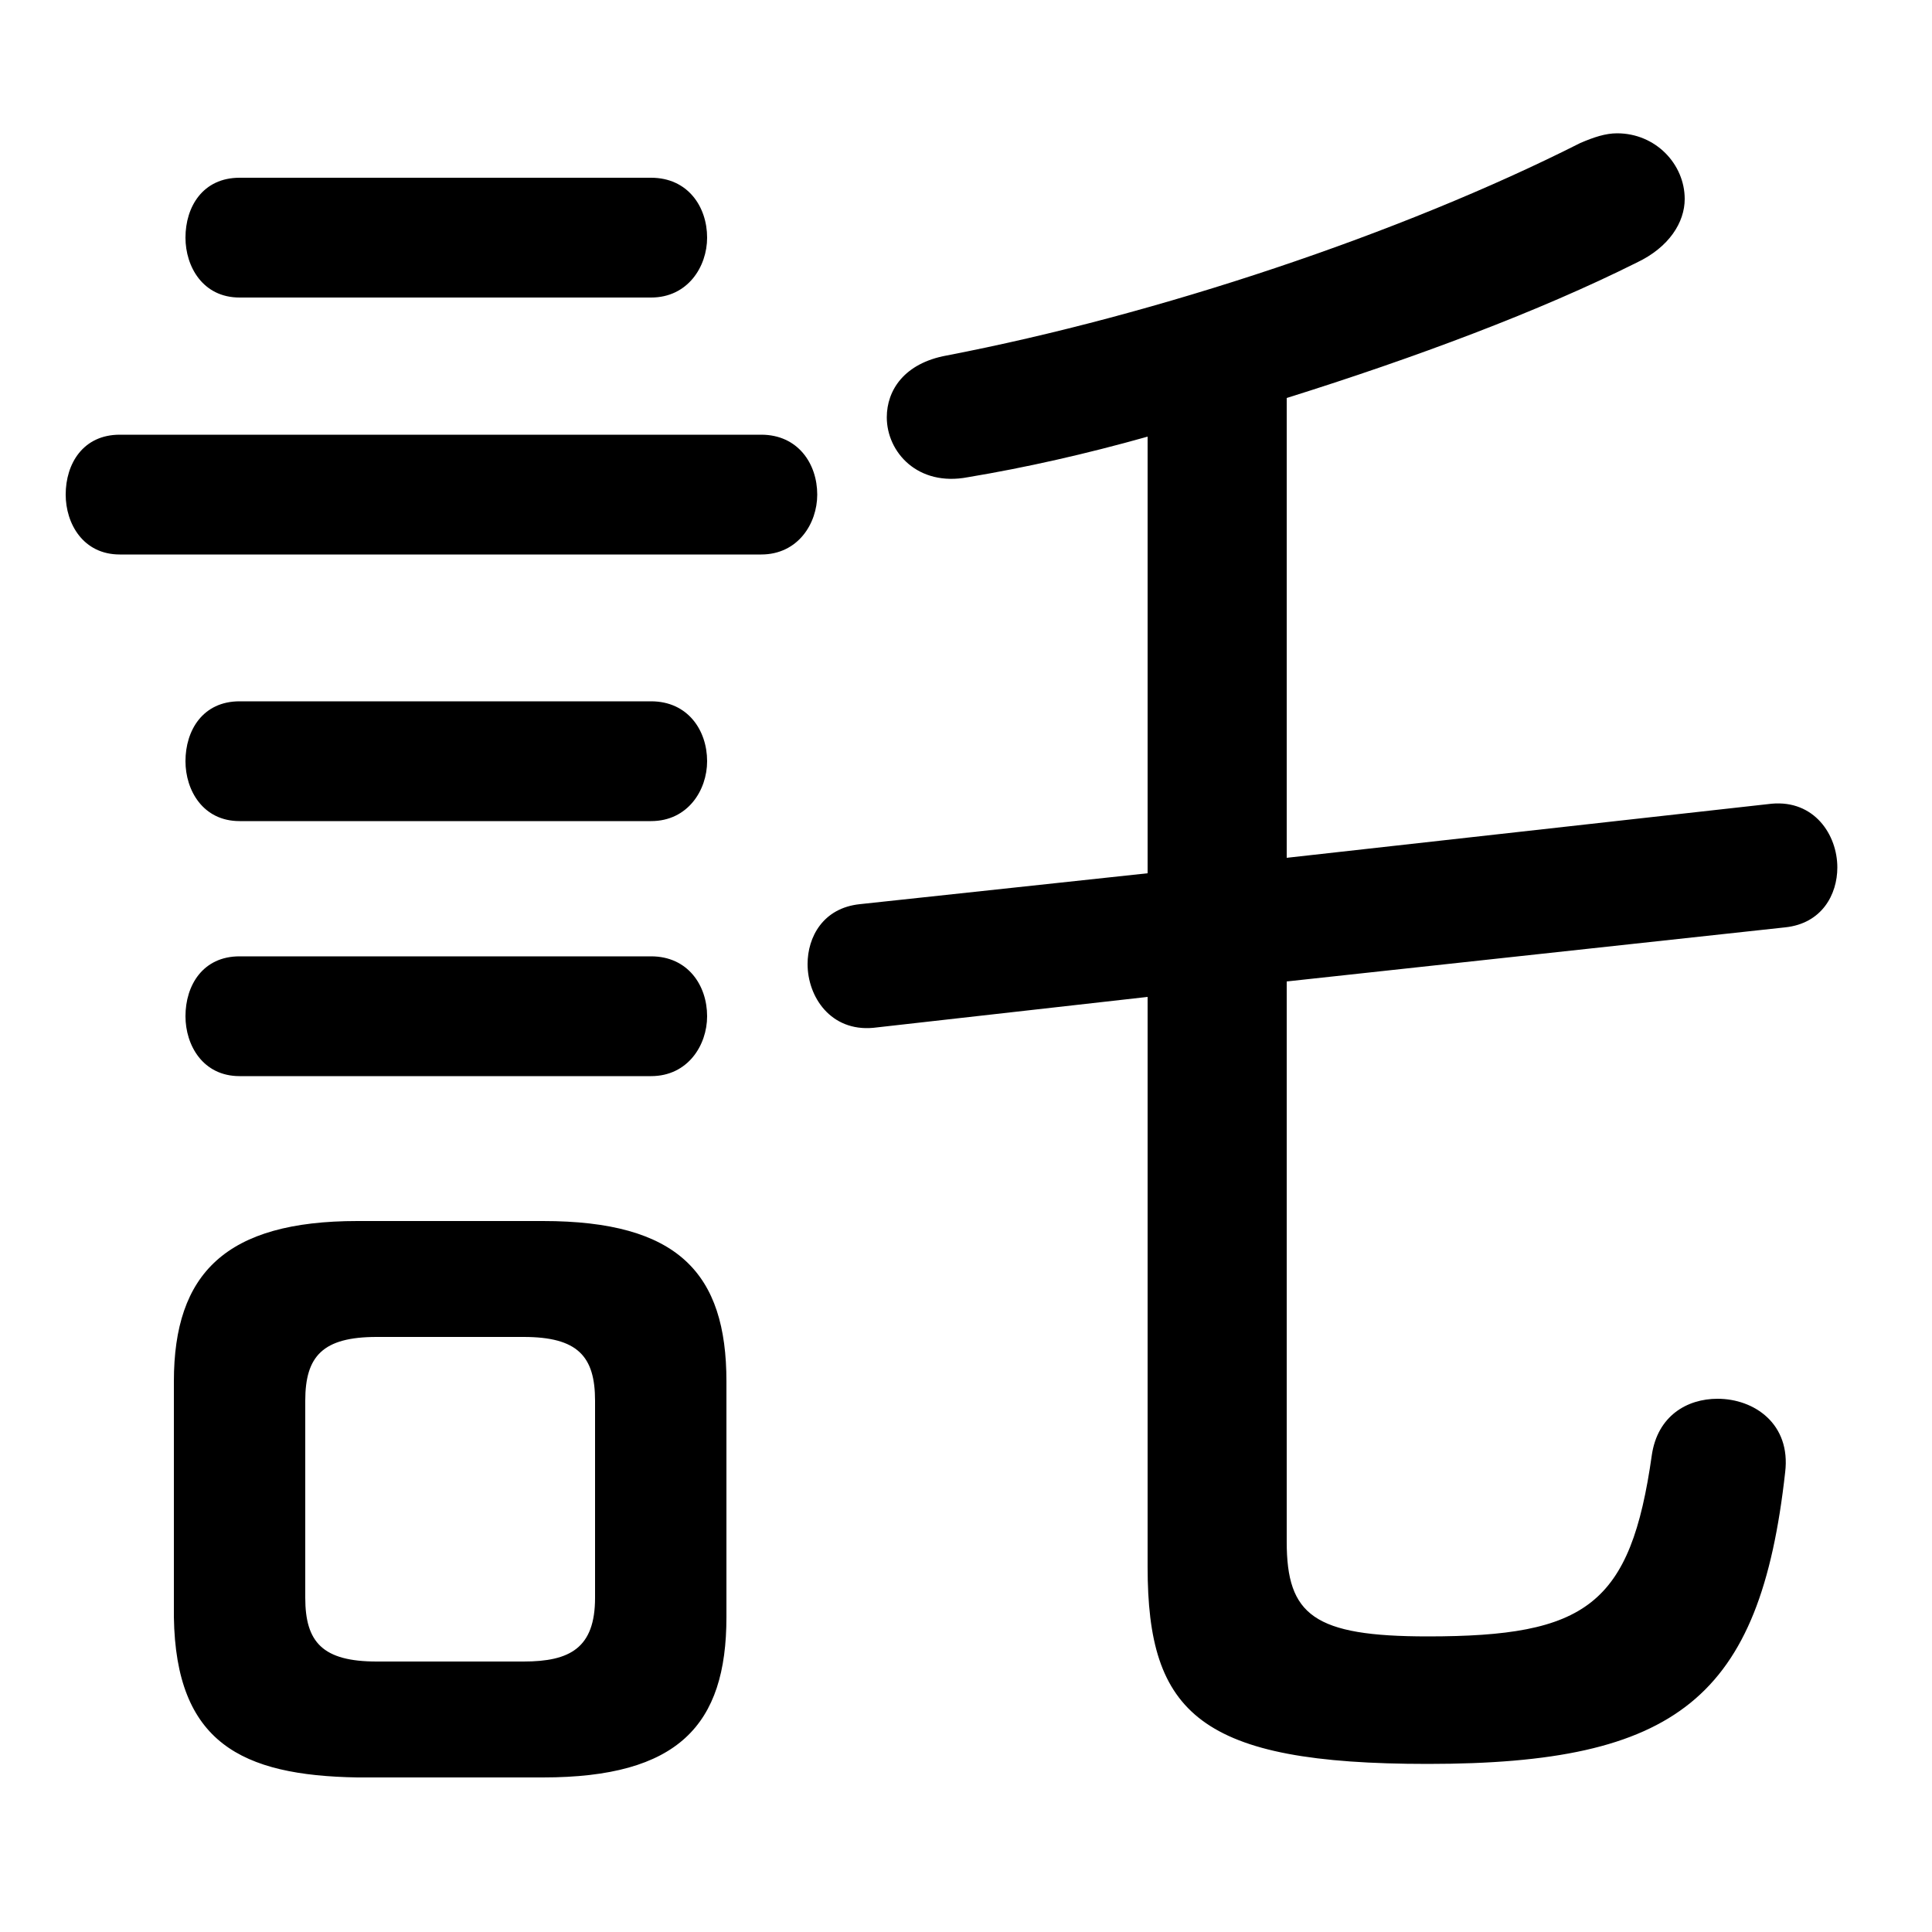 <svg xmlns="http://www.w3.org/2000/svg" viewBox="0 -44.0 50.0 50.0">
    <rect x="0" y="-44.0" width="50.0" height="50.0" fill="#808080" stroke="none"/>
    <g transform="scale(1, -1)">
        <!-- ボディの枠 -->
        <rect x="0" y="-6.0" width="50.0" height="50.0"
            stroke="white" fill="white"/>
        <!-- グリフ座標系の原点 -->
        <circle cx="0" cy="0" r="5" fill="white"/>
        <!-- グリフのアウトライン -->
        <g style="fill:black;stroke:#000000;stroke-width:0;stroke-linecap:round;stroke-linejoin:round;">
        <path d="M 14.05 -2.0 C 17.55 -2.0 18.8 -0.65 18.8 2.15 L 18.8 8.25 C 18.8 11.05 17.55 12.4 14.05 12.4 L 9.25 12.4 C 5.85 12.4 4.5 11.05 4.5 8.25 L 4.5 2.15 C 4.55 -1.1 6.25 -1.95 9.25 -2.0 Z M 9.75 1.0 C 8.35 1.0 7.9 1.5 7.9 2.65 L 7.9 7.75 C 7.9 8.9 8.35 9.4 9.75 9.4 L 13.55 9.4 C 14.95 9.4 15.4 8.9 15.4 7.75 L 15.4 2.65 C 15.4 1.35 14.75 1.0 13.55 1.0 Z M 33.3 18.6 L 46.2 20.0 C 47.15 20.1 47.55 20.85 47.55 21.55 C 47.55 22.4 46.95 23.3 45.85 23.2 L 33.3 21.8 L 33.3 33.7 C 36.65 34.75 39.85 35.95 42.35 37.2 C 43.2 37.6 43.6 38.25 43.6 38.85 C 43.6 39.75 42.85 40.55 41.85 40.55 C 41.55 40.55 41.25 40.45 40.9 40.3 C 36.25 37.95 29.95 35.85 24.5 34.8 C 23.4 34.6 22.95 33.9 22.95 33.2 C 22.95 32.3 23.75 31.4 25.05 31.65 C 26.55 31.9 28.1 32.25 29.7 32.7 L 29.7 21.4 L 22.25 20.6 C 21.3 20.5 20.9 19.75 20.9 19.05 C 20.9 18.2 21.5 17.3 22.6 17.4 L 29.7 18.2 L 29.7 3.45 C 29.7 -0.35 31.05 -1.65 36.95 -1.65 C 43.4 -1.65 45.55 0.05 46.2 5.9 C 46.35 7.15 45.4 7.8 44.45 7.8 C 43.65 7.8 42.9 7.35 42.75 6.35 C 42.2 2.45 41.05 1.65 36.95 1.65 C 34.0 1.65 33.3 2.2 33.3 4.1 Z M 16.85 36.3 C 17.8 36.3 18.3 37.1 18.3 37.85 C 18.3 38.65 17.8 39.4 16.85 39.4 L 6.2 39.4 C 5.25 39.4 4.8 38.65 4.8 37.85 C 4.8 37.1 5.25 36.3 6.2 36.3 Z M 19.7 29.65 C 20.65 29.65 21.15 30.45 21.15 31.2 C 21.15 32.0 20.65 32.75 19.7 32.75 L 3.1 32.75 C 2.15 32.75 1.7 32.0 1.7 31.2 C 1.7 30.45 2.15 29.65 3.1 29.65 Z M 16.85 22.75 C 17.8 22.75 18.3 23.55 18.3 24.3 C 18.3 25.1 17.8 25.85 16.85 25.85 L 6.2 25.85 C 5.25 25.85 4.8 25.1 4.8 24.3 C 4.8 23.55 5.25 22.75 6.2 22.75 Z M 16.85 16.15 C 17.8 16.15 18.3 16.95 18.3 17.7 C 18.3 18.5 17.8 19.25 16.85 19.25 L 6.2 19.25 C 5.25 19.25 4.8 18.5 4.8 17.7 C 4.8 16.95 5.25 16.15 6.2 16.15 Z"/>
    </g>
    </g>
</svg>
